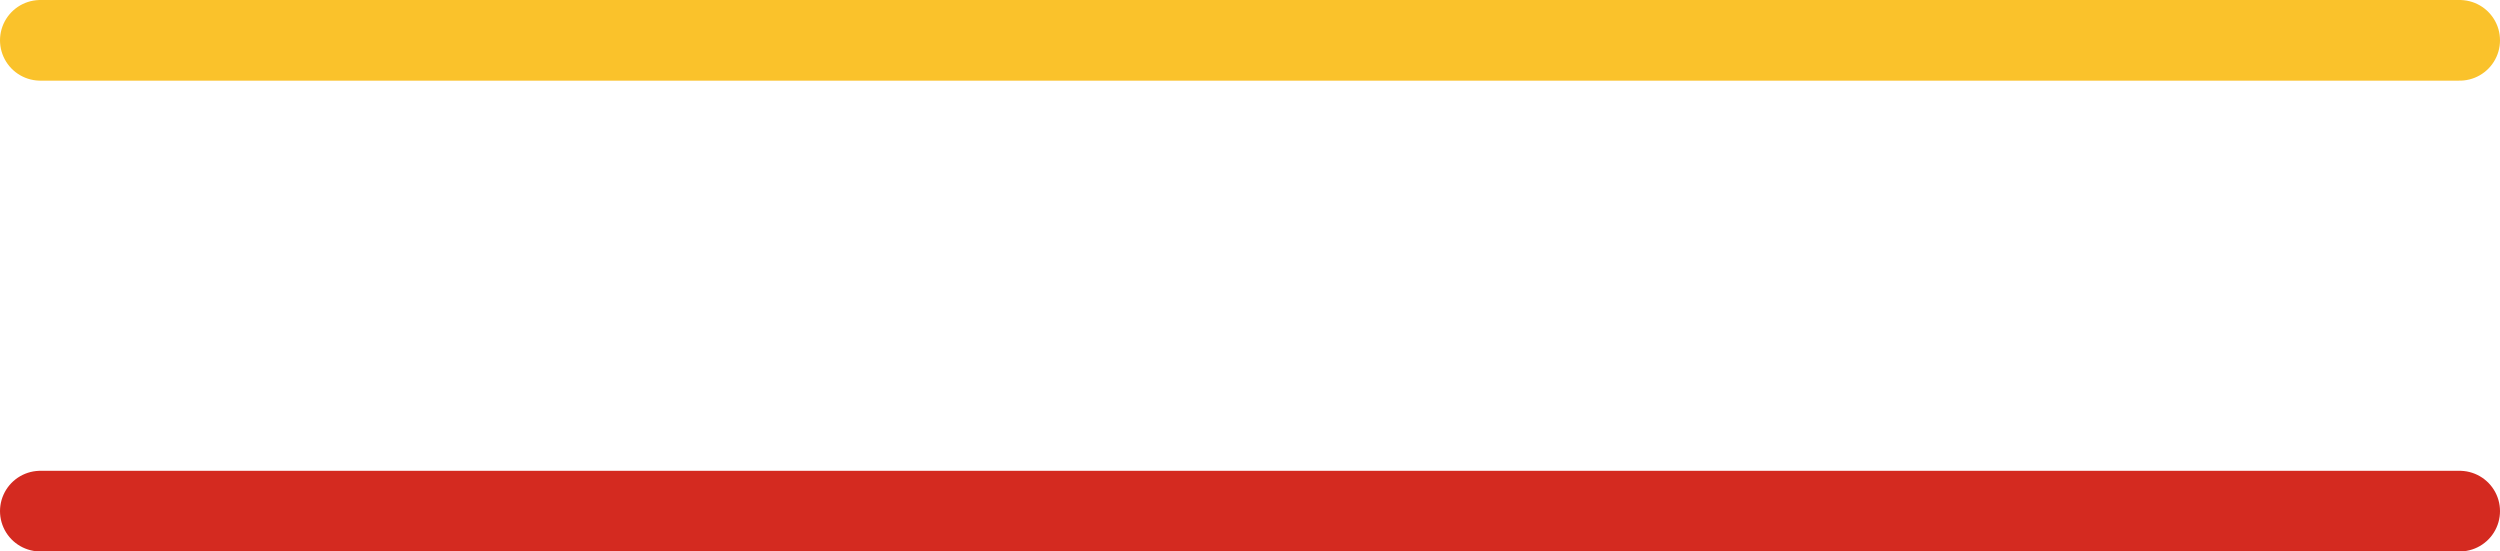 <svg xmlns="http://www.w3.org/2000/svg" viewBox="0 0 155 34.19" preserveAspectRatio="xMidYMid meet" role="img">
  <title>Definition 35 figure</title>
  <line class="stroke-yellow" x1="2.5" y1="2.5" x2="152.5" y2="2.5" style="stroke:#fac22b;stroke-width:5;stroke-opacity:1;stroke-linecap:round;stroke-linejoin:round;fill-opacity:0;"/>
  <line class="stroke-red" x1="2.5" y1="31.69" x2="152.5" y2="31.69" style="stroke:#d42a20;stroke-width:5;stroke-opacity:1;stroke-linecap:round;stroke-linejoin:round;fill-opacity:0;"/>
</svg>